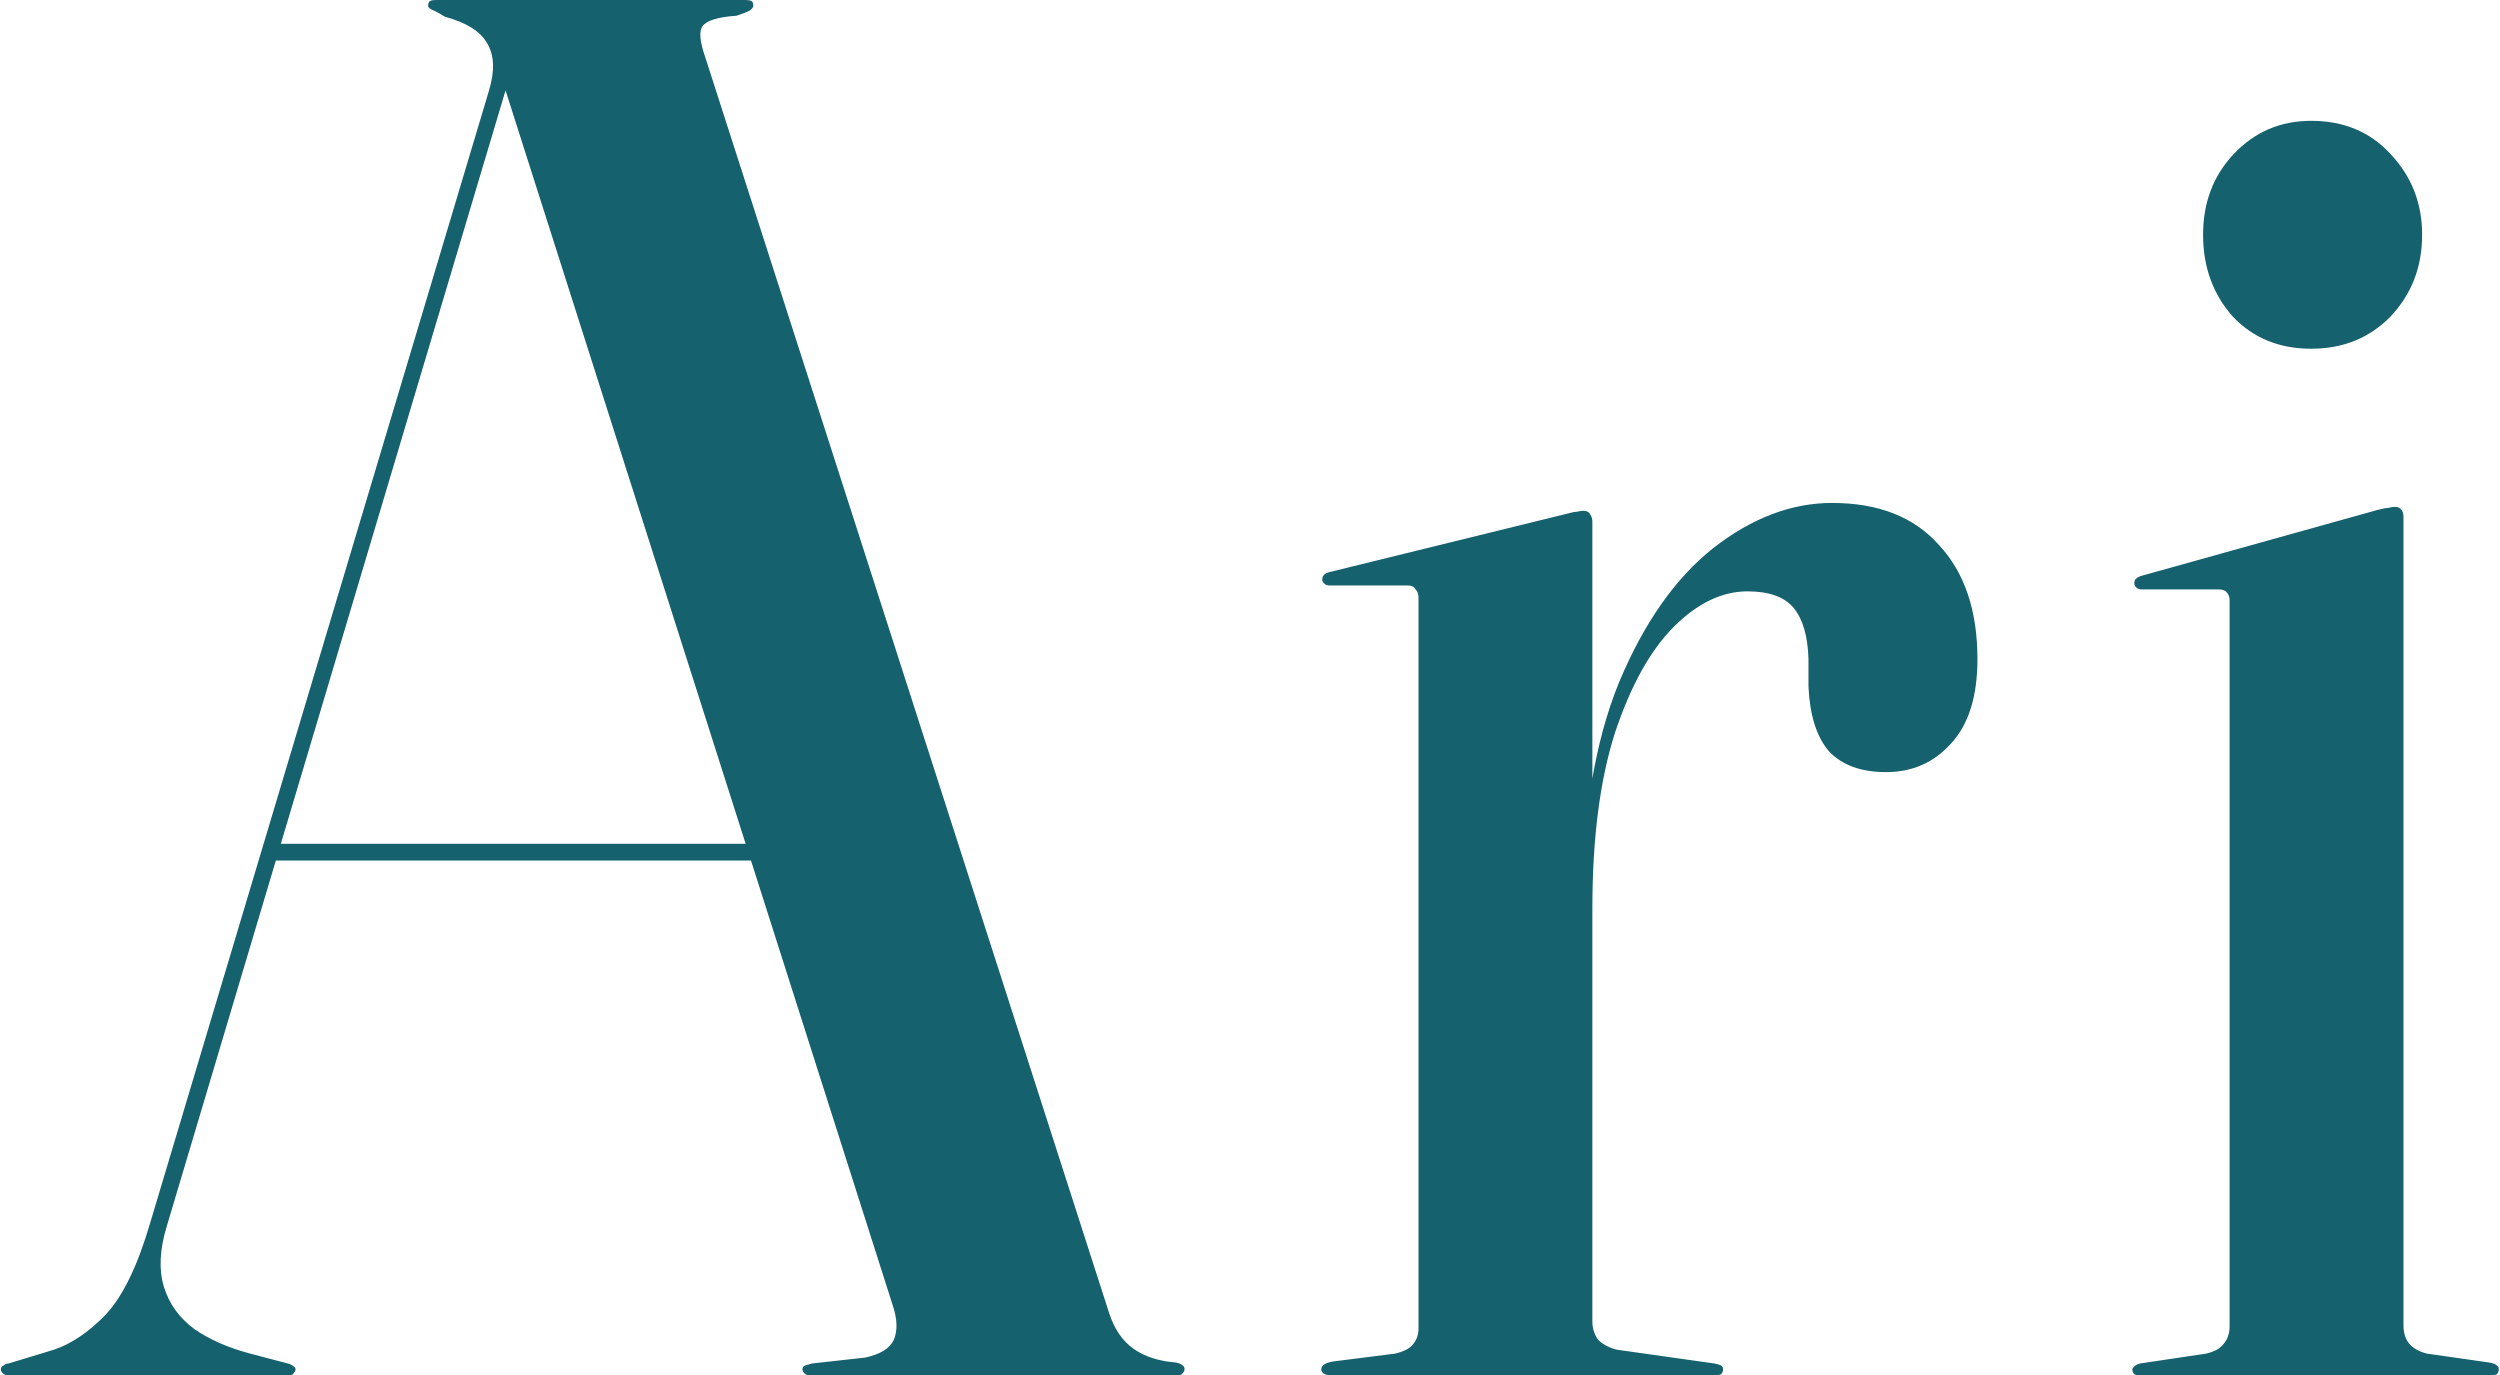 <svg width="509" height="280" viewBox="0 0 509 280" fill="none" xmlns="http://www.w3.org/2000/svg">
<path d="M55.172 171.8H159.772L160.372 175.2H54.172L55.172 171.8ZM60.172 278.8C60.172 279.067 60.038 279.333 59.772 279.6C59.639 279.867 59.372 280 58.972 280H1.572C1.172 280 0.839 279.867 0.572 279.6C0.305 279.333 0.172 279.067 0.172 278.8C0.172 278.4 0.372 278.133 0.772 278C1.039 277.733 1.372 277.6 1.772 277.6L10.972 274.8C14.572 273.6 18.105 271.2 21.572 267.6C25.038 263.867 28.038 257.667 30.572 249L99.572 18.4C100.772 14.4 100.639 11.2 99.172 8.8C97.838 6.4 94.972 4.6 90.572 3.4C89.505 2.733 88.638 2.267 87.972 2C87.439 1.733 87.172 1.467 87.172 1.2C87.172 0.667 87.305 0.333 87.572 0.2C87.838 0.067 88.239 -1.90735e-05 88.772 -1.90735e-05H151.772C152.305 -1.90735e-05 152.705 0.067 152.972 0.2C153.239 0.333 153.372 0.667 153.372 1.2C153.372 1.467 153.105 1.8 152.572 2.2C152.039 2.467 151.172 2.8 149.972 3.2C146.105 3.467 143.772 4.2 142.972 5.4C142.305 6.467 142.505 8.533 143.572 11.6L225.772 267.2C226.839 270.533 228.505 273 230.772 274.6C233.039 276.2 235.905 277.133 239.372 277.4C240.039 277.533 240.505 277.733 240.772 278C241.039 278.133 241.172 278.4 241.172 278.8C241.172 279.067 241.039 279.333 240.772 279.6C240.639 279.867 240.305 280 239.772 280H164.772C164.372 280 164.039 279.867 163.772 279.6C163.505 279.333 163.372 279.067 163.372 278.8C163.372 278.4 163.572 278.133 163.972 278C164.372 277.867 164.839 277.733 165.372 277.6L176.172 276.4C179.239 275.733 181.172 274.533 181.972 272.8C182.772 270.933 182.705 268.6 181.772 265.8L101.972 15.4L105.972 8.2L33.972 249.6C32.505 254.4 32.305 258.533 33.372 262C34.438 265.467 36.505 268.333 39.572 270.6C42.639 272.733 46.438 274.4 50.972 275.6L58.572 277.6C59.105 277.733 59.505 277.933 59.772 278.2C60.038 278.333 60.172 278.533 60.172 278.8ZM322.206 184.2C322.206 166.2 324.673 151.133 329.606 139C334.673 126.867 341.073 117.733 348.806 111.6C356.673 105.467 364.74 102.4 373.006 102.4C382.473 102.4 389.74 105.267 394.806 111C400.006 116.6 402.606 124.333 402.606 134.2C402.606 141.8 400.806 147.533 397.206 151.4C393.74 155.267 389.34 157.2 384.006 157.2C378.94 157.2 375.073 155.8 372.406 153C369.873 150.067 368.473 145.667 368.206 139.8V134.2C368.073 129.533 367.073 126.067 365.206 123.8C363.34 121.533 360.206 120.4 355.806 120.4C350.606 120.4 345.606 122.8 340.806 127.6C336.006 132.4 332.006 139.6 328.806 149.2C325.74 158.8 324.206 170.733 324.206 185L322.206 184.2ZM324.206 106.2V175V269C324.206 270.467 324.606 271.733 325.406 272.8C326.34 273.733 327.606 274.4 329.206 274.8L349.006 277.6C349.673 277.733 350.14 277.867 350.406 278C350.673 278.133 350.806 278.4 350.806 278.8C350.806 279.2 350.673 279.533 350.406 279.8C350.14 279.933 349.673 280 349.006 280H270.806C270.273 280 269.806 279.867 269.406 279.6C269.14 279.333 269.006 279.067 269.006 278.8C269.006 278.4 269.206 278.067 269.606 277.8C270.006 277.533 270.606 277.333 271.406 277.2L284.006 275.6C285.74 275.2 286.94 274.6 287.606 273.8C288.406 272.867 288.806 271.8 288.806 270.6V121.6C288.806 120.933 288.606 120.4 288.206 120C287.94 119.467 287.406 119.2 286.606 119.2H270.606C270.206 119.2 269.873 119.067 269.606 118.8C269.34 118.533 269.206 118.267 269.206 118C269.206 117.6 269.34 117.267 269.606 117C269.873 116.733 270.34 116.533 271.006 116.4L319.006 104.6C319.94 104.333 320.606 104.2 321.006 104.2C321.54 104.067 322.006 104 322.406 104C323.073 104 323.54 104.267 323.806 104.8C324.073 105.2 324.206 105.667 324.206 106.2ZM489.347 105.2V269.8C489.347 271.4 489.747 272.667 490.547 273.6C491.347 274.533 492.547 275.2 494.147 275.6L506.747 277.4C507.547 277.533 508.08 277.733 508.347 278C508.614 278.133 508.747 278.4 508.747 278.8C508.747 279.2 508.614 279.533 508.347 279.8C508.08 279.933 507.68 280 507.147 280H435.347C435.08 280 434.814 279.933 434.547 279.8C434.28 279.533 434.147 279.2 434.147 278.8C434.147 278.667 434.28 278.467 434.547 278.2C434.814 277.933 435.214 277.733 435.747 277.6L449.147 275.6C450.88 275.2 452.08 274.533 452.747 273.6C453.547 272.667 453.947 271.467 453.947 270V122.2C453.947 121.533 453.747 121 453.347 120.6C453.08 120.2 452.48 120 451.547 120H435.947C435.547 120 435.214 119.867 434.947 119.6C434.68 119.333 434.547 119.067 434.547 118.8C434.547 118.267 434.68 117.933 434.947 117.8C435.214 117.533 435.614 117.333 436.147 117.2L484.147 103.8C485.214 103.533 485.947 103.4 486.347 103.4C486.747 103.267 487.147 103.2 487.547 103.2C488.214 103.2 488.68 103.4 488.947 103.8C489.214 104.2 489.347 104.667 489.347 105.2ZM470.547 71C464.014 71 458.68 68.8 454.547 64.4C450.547 59.867 448.547 54.333 448.547 47.8C448.547 41.267 450.614 35.8 454.747 31.4C459.014 26.867 464.28 24.6 470.547 24.6C477.214 24.6 482.614 26.867 486.747 31.4C491.014 35.933 493.147 41.4 493.147 47.8C493.147 54.333 491.014 59.867 486.747 64.4C482.48 68.8 477.08 71 470.547 71Z" fill="#15616D"></path>
</svg>
